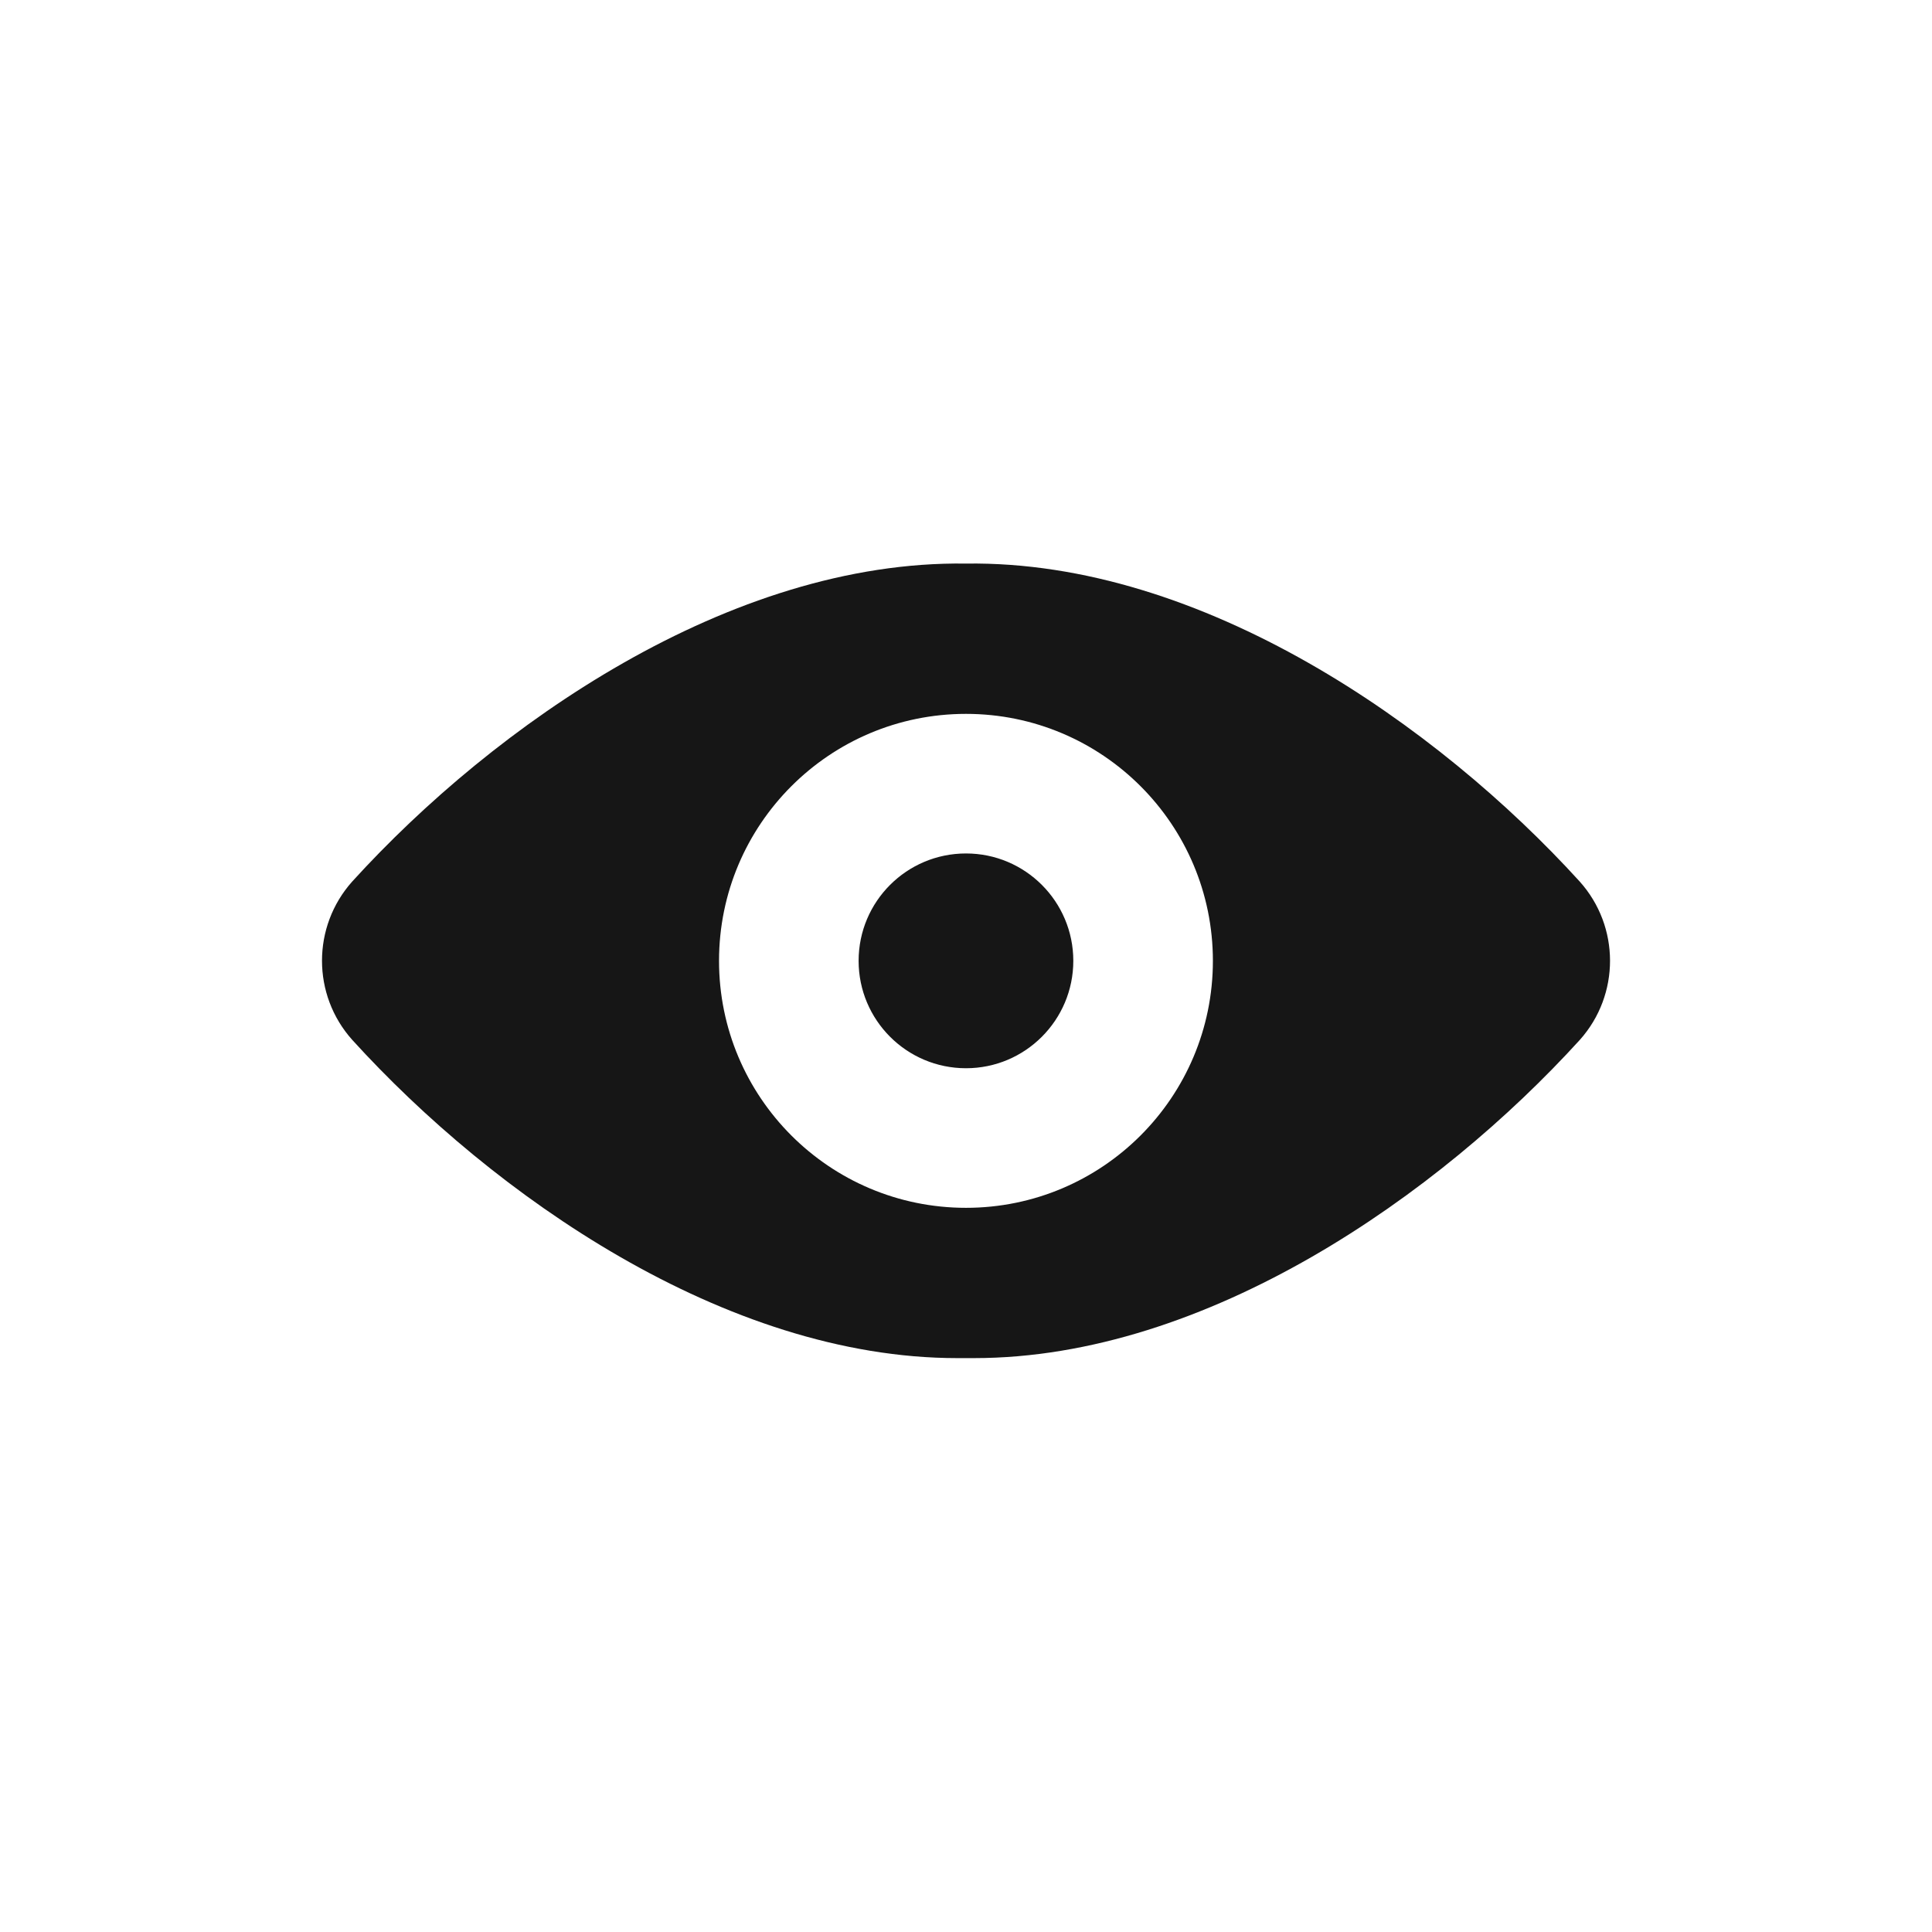 <svg width="24" height="24" viewBox="0 0 24 24" fill="none" xmlns="http://www.w3.org/2000/svg">
<path fill-rule="evenodd" clip-rule="evenodd" d="M19.624 10.951C17.86 9.011 14.934 6.959 11.999 7.001C9.065 6.959 6.139 9.011 4.375 10.951C3.875 11.511 3.875 12.358 4.375 12.917C6.119 14.837 9.003 16.871 11.892 16.871H12.098C14.997 16.871 17.88 14.837 19.626 12.917C20.126 12.357 20.125 11.51 19.624 10.951ZM8.932 11.936C8.932 10.242 10.305 8.868 12 8.868C13.694 8.868 15.067 10.242 15.067 11.936C15.067 13.63 13.694 15.004 12 15.004C10.305 15.004 8.932 13.63 8.932 11.936ZM13.333 11.936C13.333 12.672 12.736 13.27 12 13.27C11.263 13.27 10.666 12.672 10.666 11.936C10.666 11.199 11.263 10.602 12 10.602C12.736 10.602 13.333 11.199 13.333 11.936Z" fill="#161616"/>
</svg>
